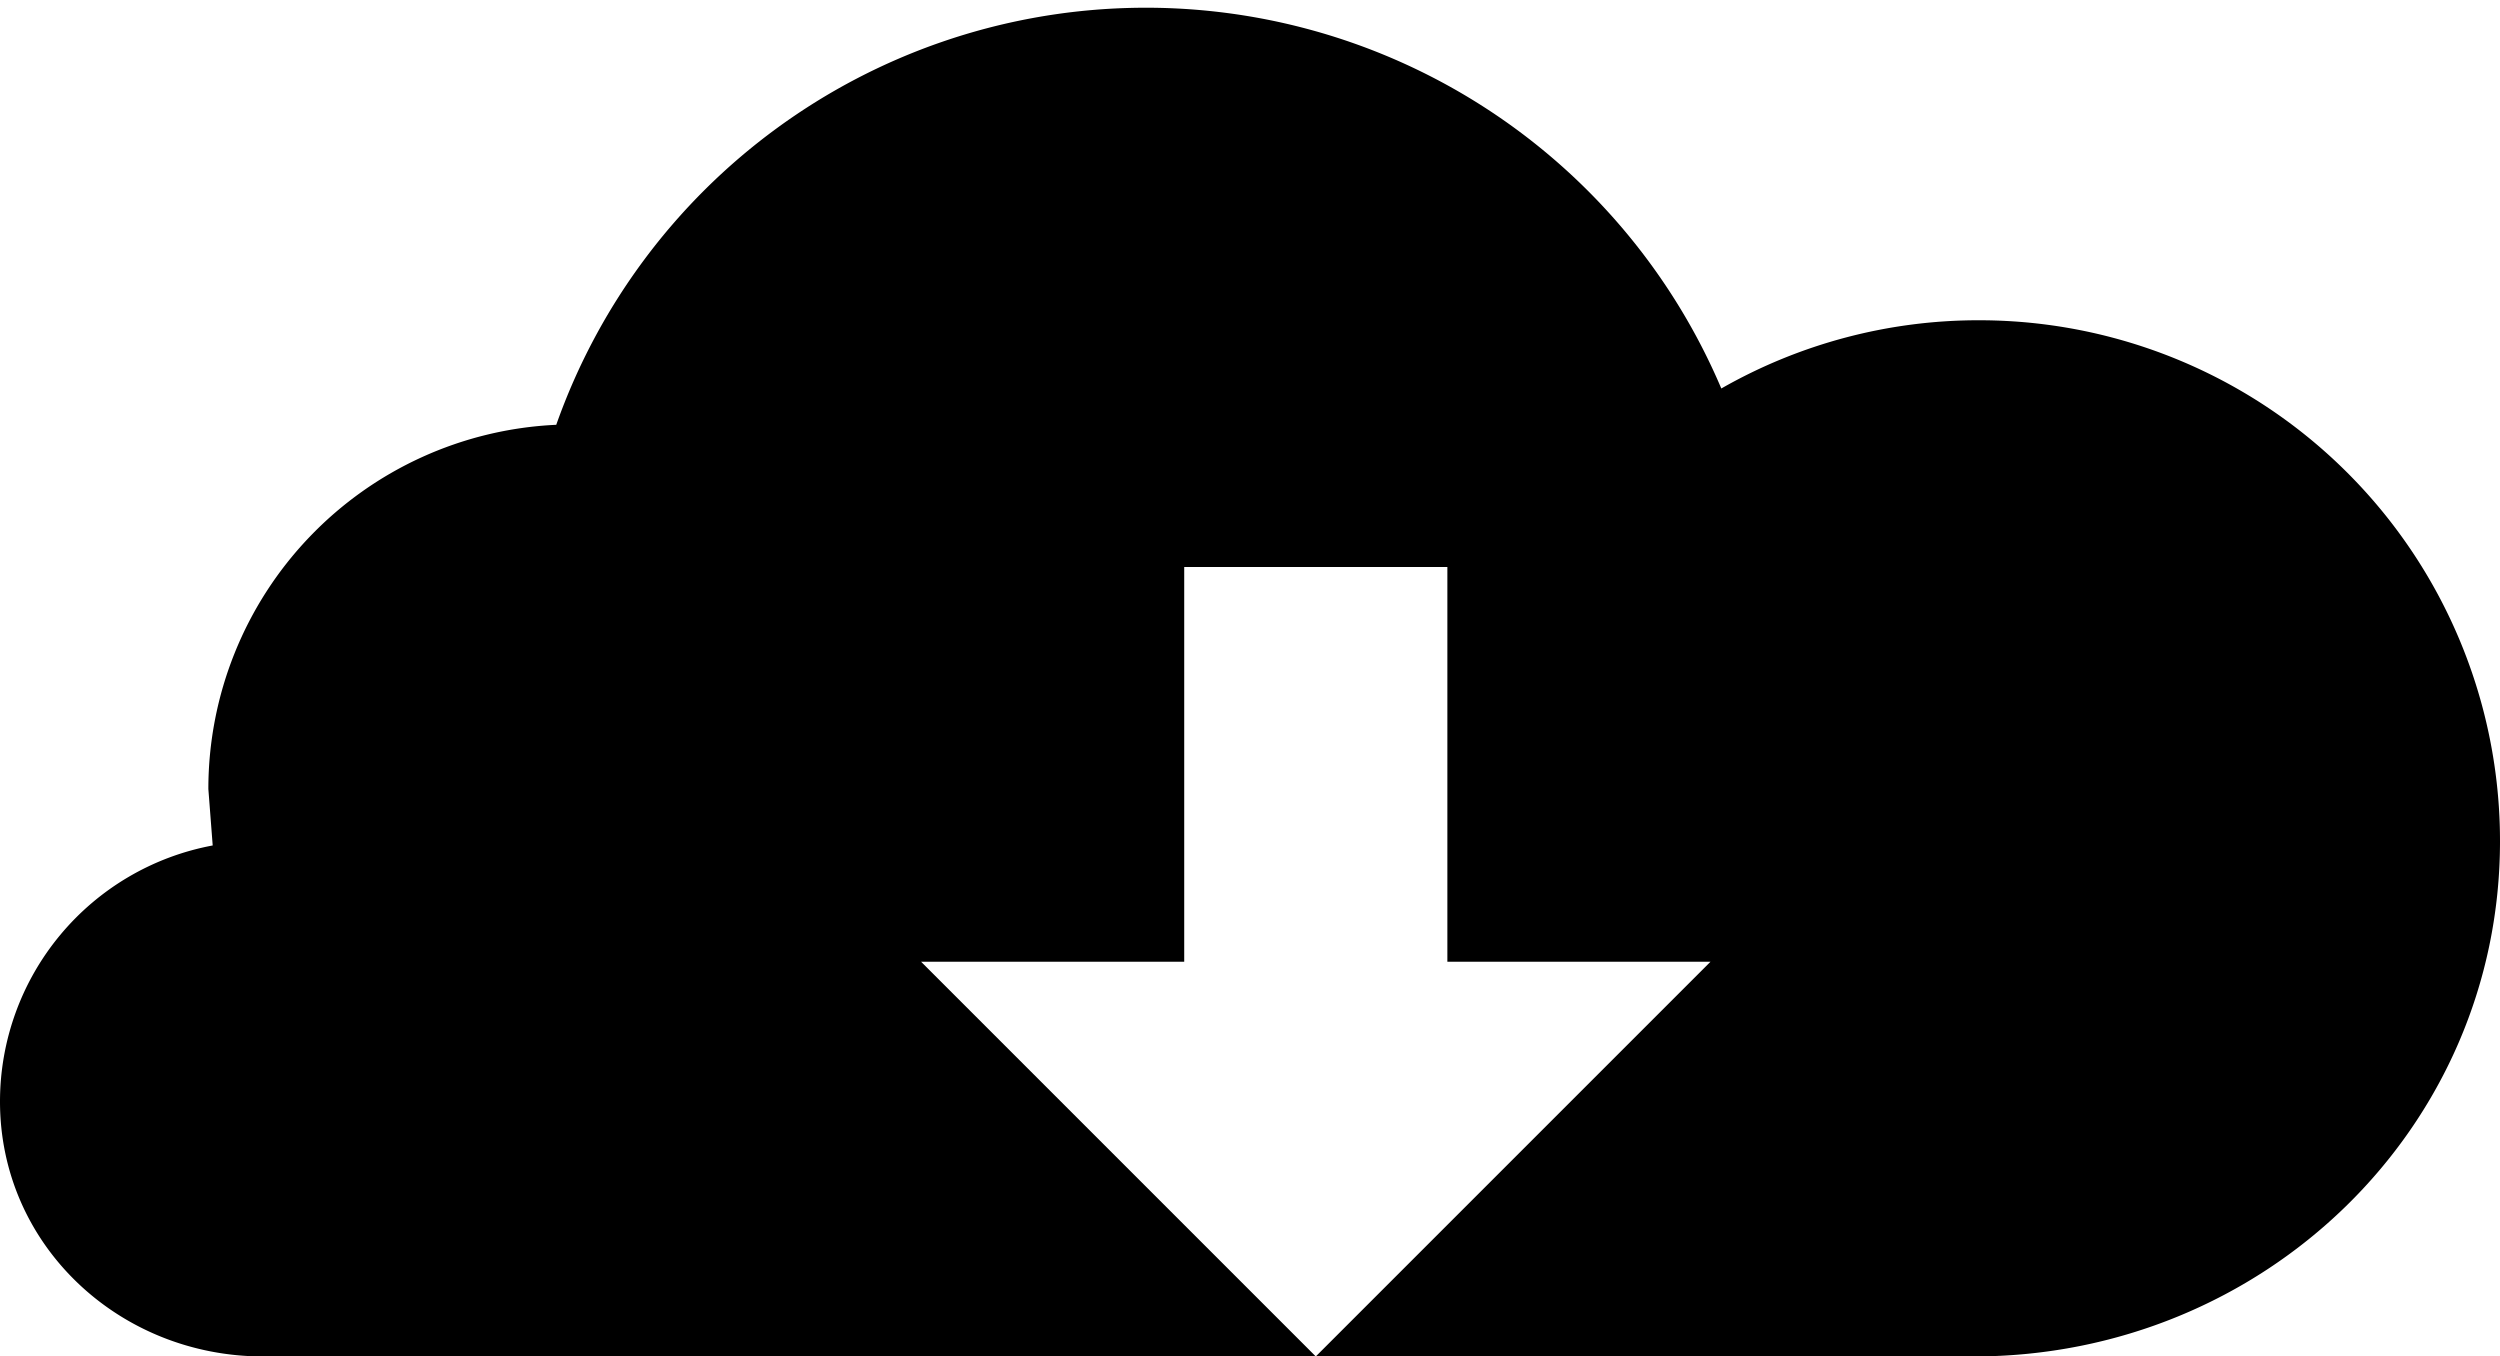 <svg xmlns="http://www.w3.org/2000/svg" viewBox="0 0 38 20.618"><path d="M30.083 4.868A7.917 7.917 0 0 1 38 12.785c0 4.372-3.596 7.833-8 7.833H20l6-6h-4v-6h-4v6h-4l6 6H4c-2.186 0-4-1.689-4-3.875a3.96 3.96 0 0 1 3.233-3.892l-.066-.858a5.542 5.542 0 0 1 5.288-5.536 9.504 9.504 0 0 1 17.709-.552 7.88 7.88 0 0 1 3.92-1.037z"/></svg>